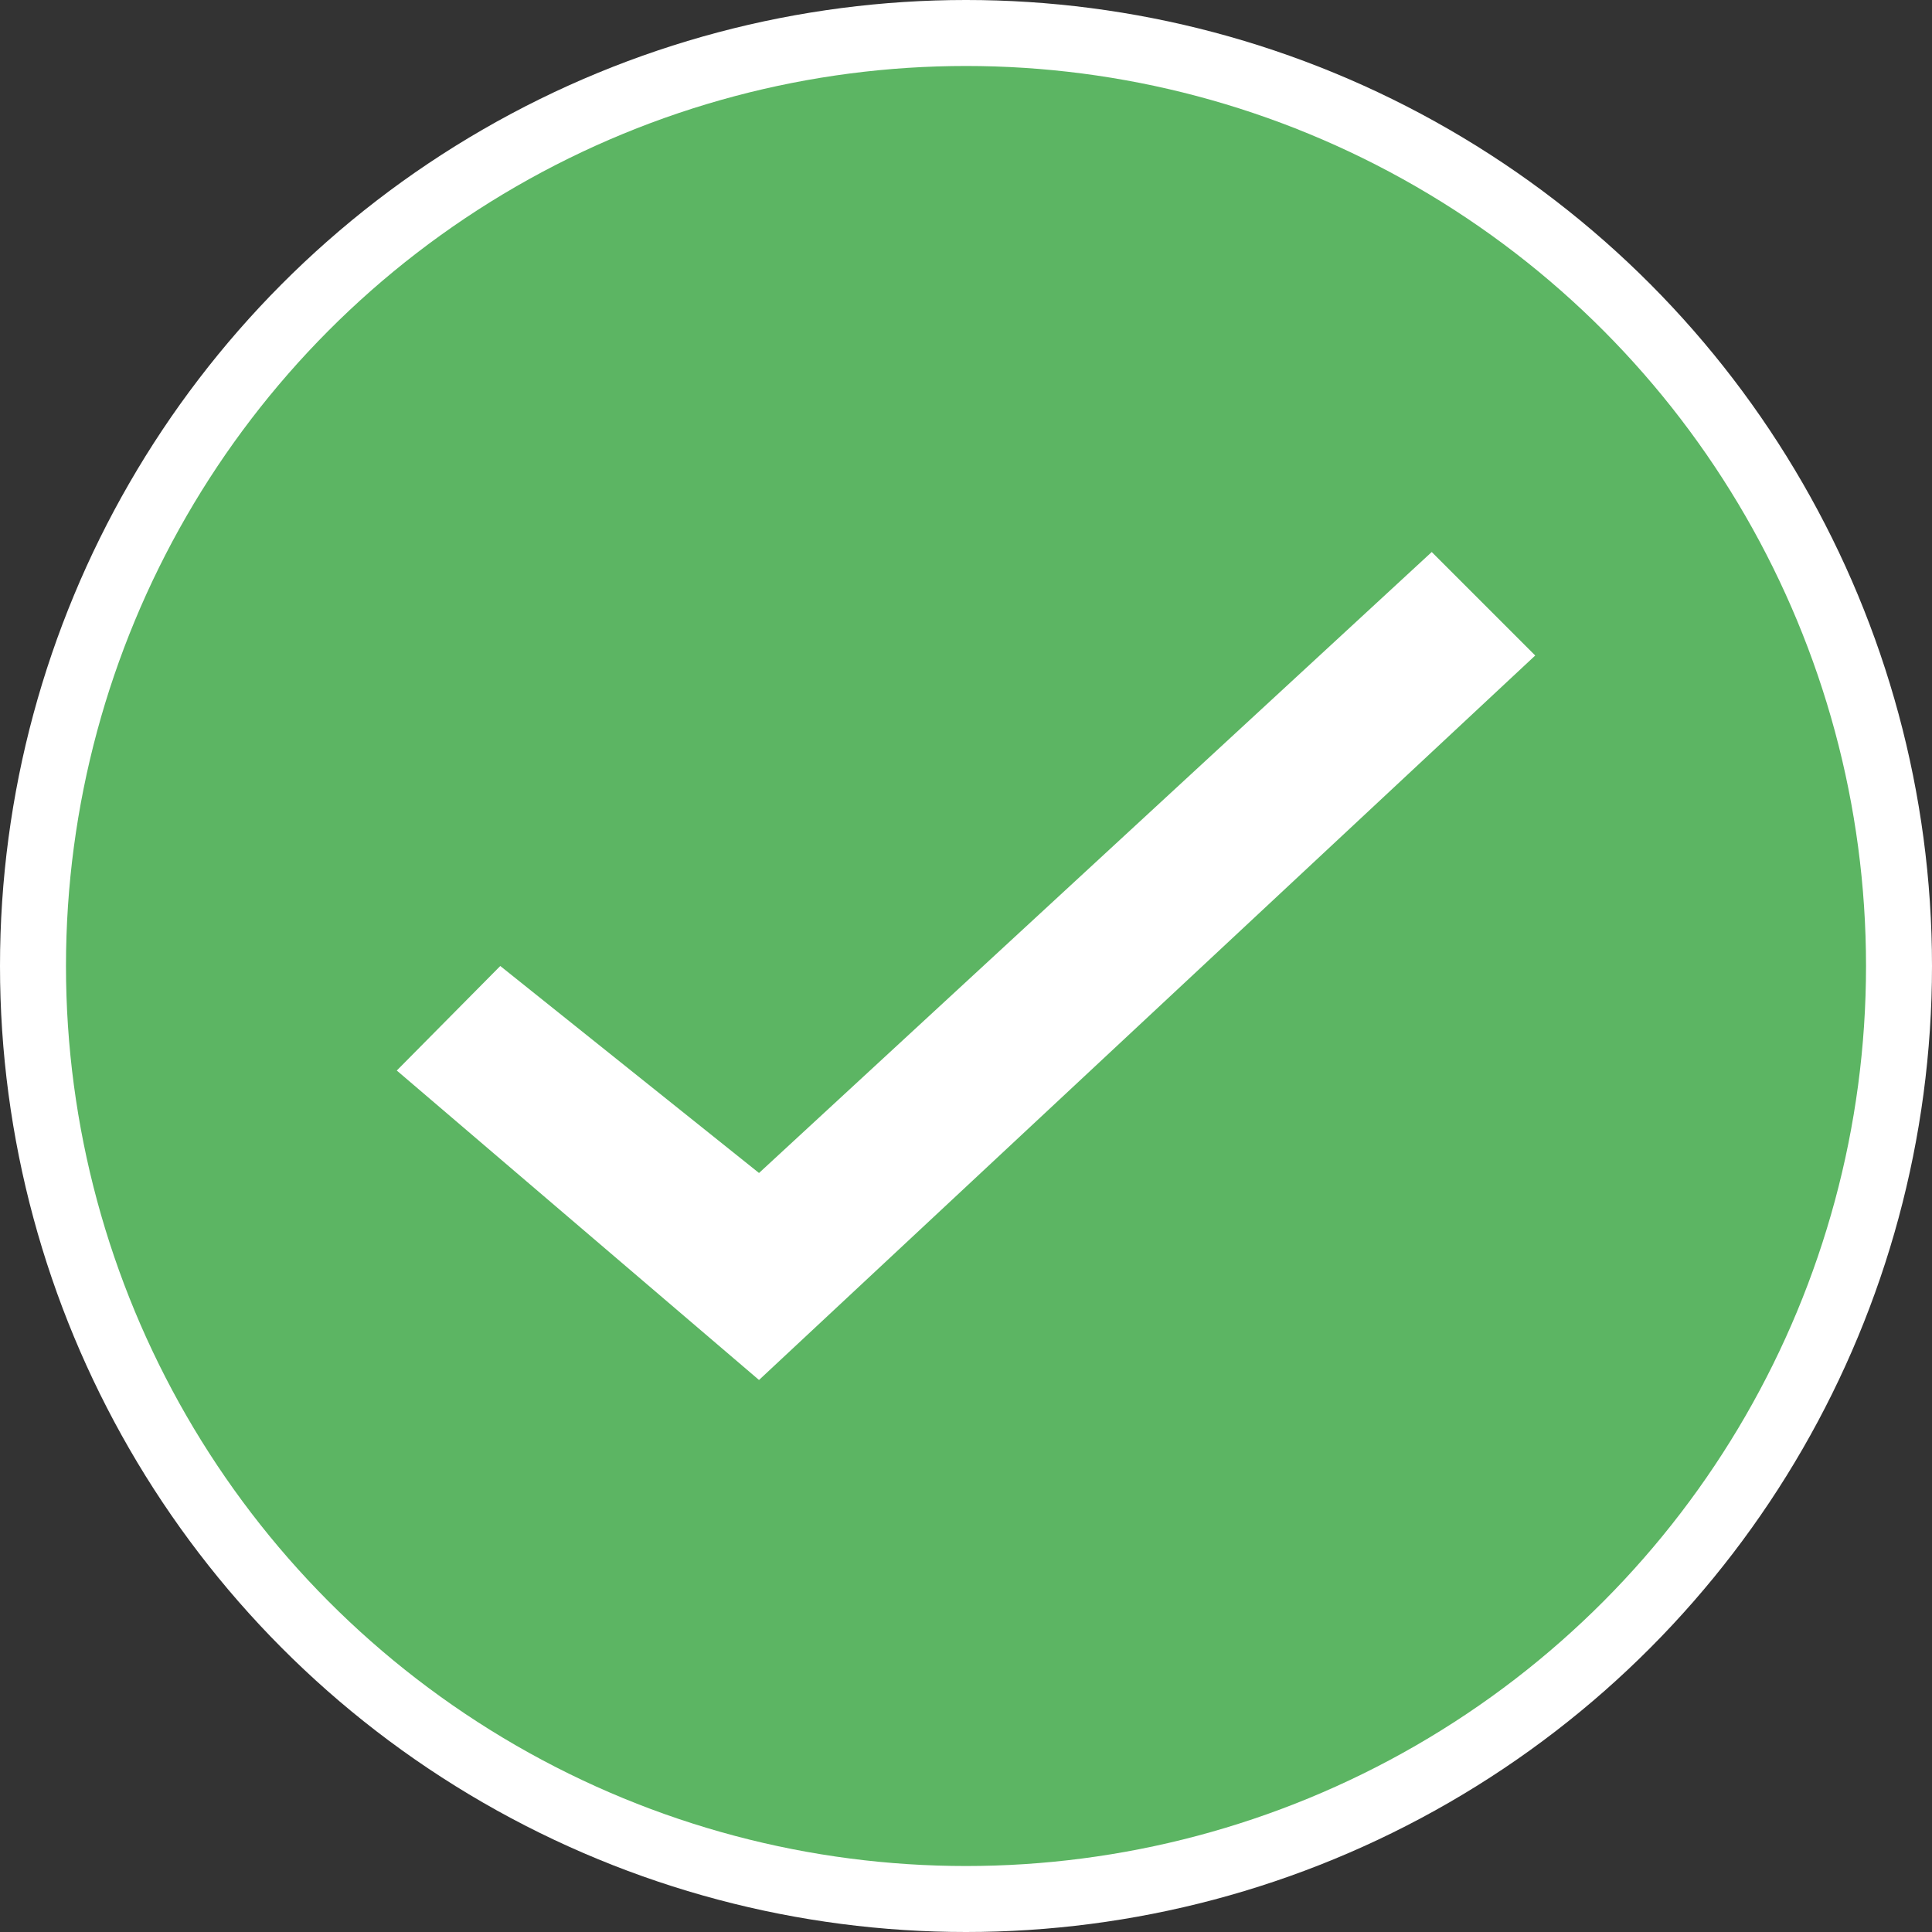 <?xml version="1.0" encoding="UTF-8"?><svg id="Artwork" xmlns="http://www.w3.org/2000/svg" viewBox="0 0 149.34 149.34"><rect x="0" y="0" width="149.34" height="149.34" fill="#333333" stroke="none"/><circle cx="74.67" cy="74.67" r="74.67" style="fill:#fff;"/><circle cx="74.67" cy="74.67" r="69.57" style="fill:#5cb563;"/><polygon points="30.67 82.75 38.67 74.67 58.67 90.67 110.67 42.67 118.67 50.67 58.67 106.67 30.67 82.75" style="fill:#fff;"/></svg>